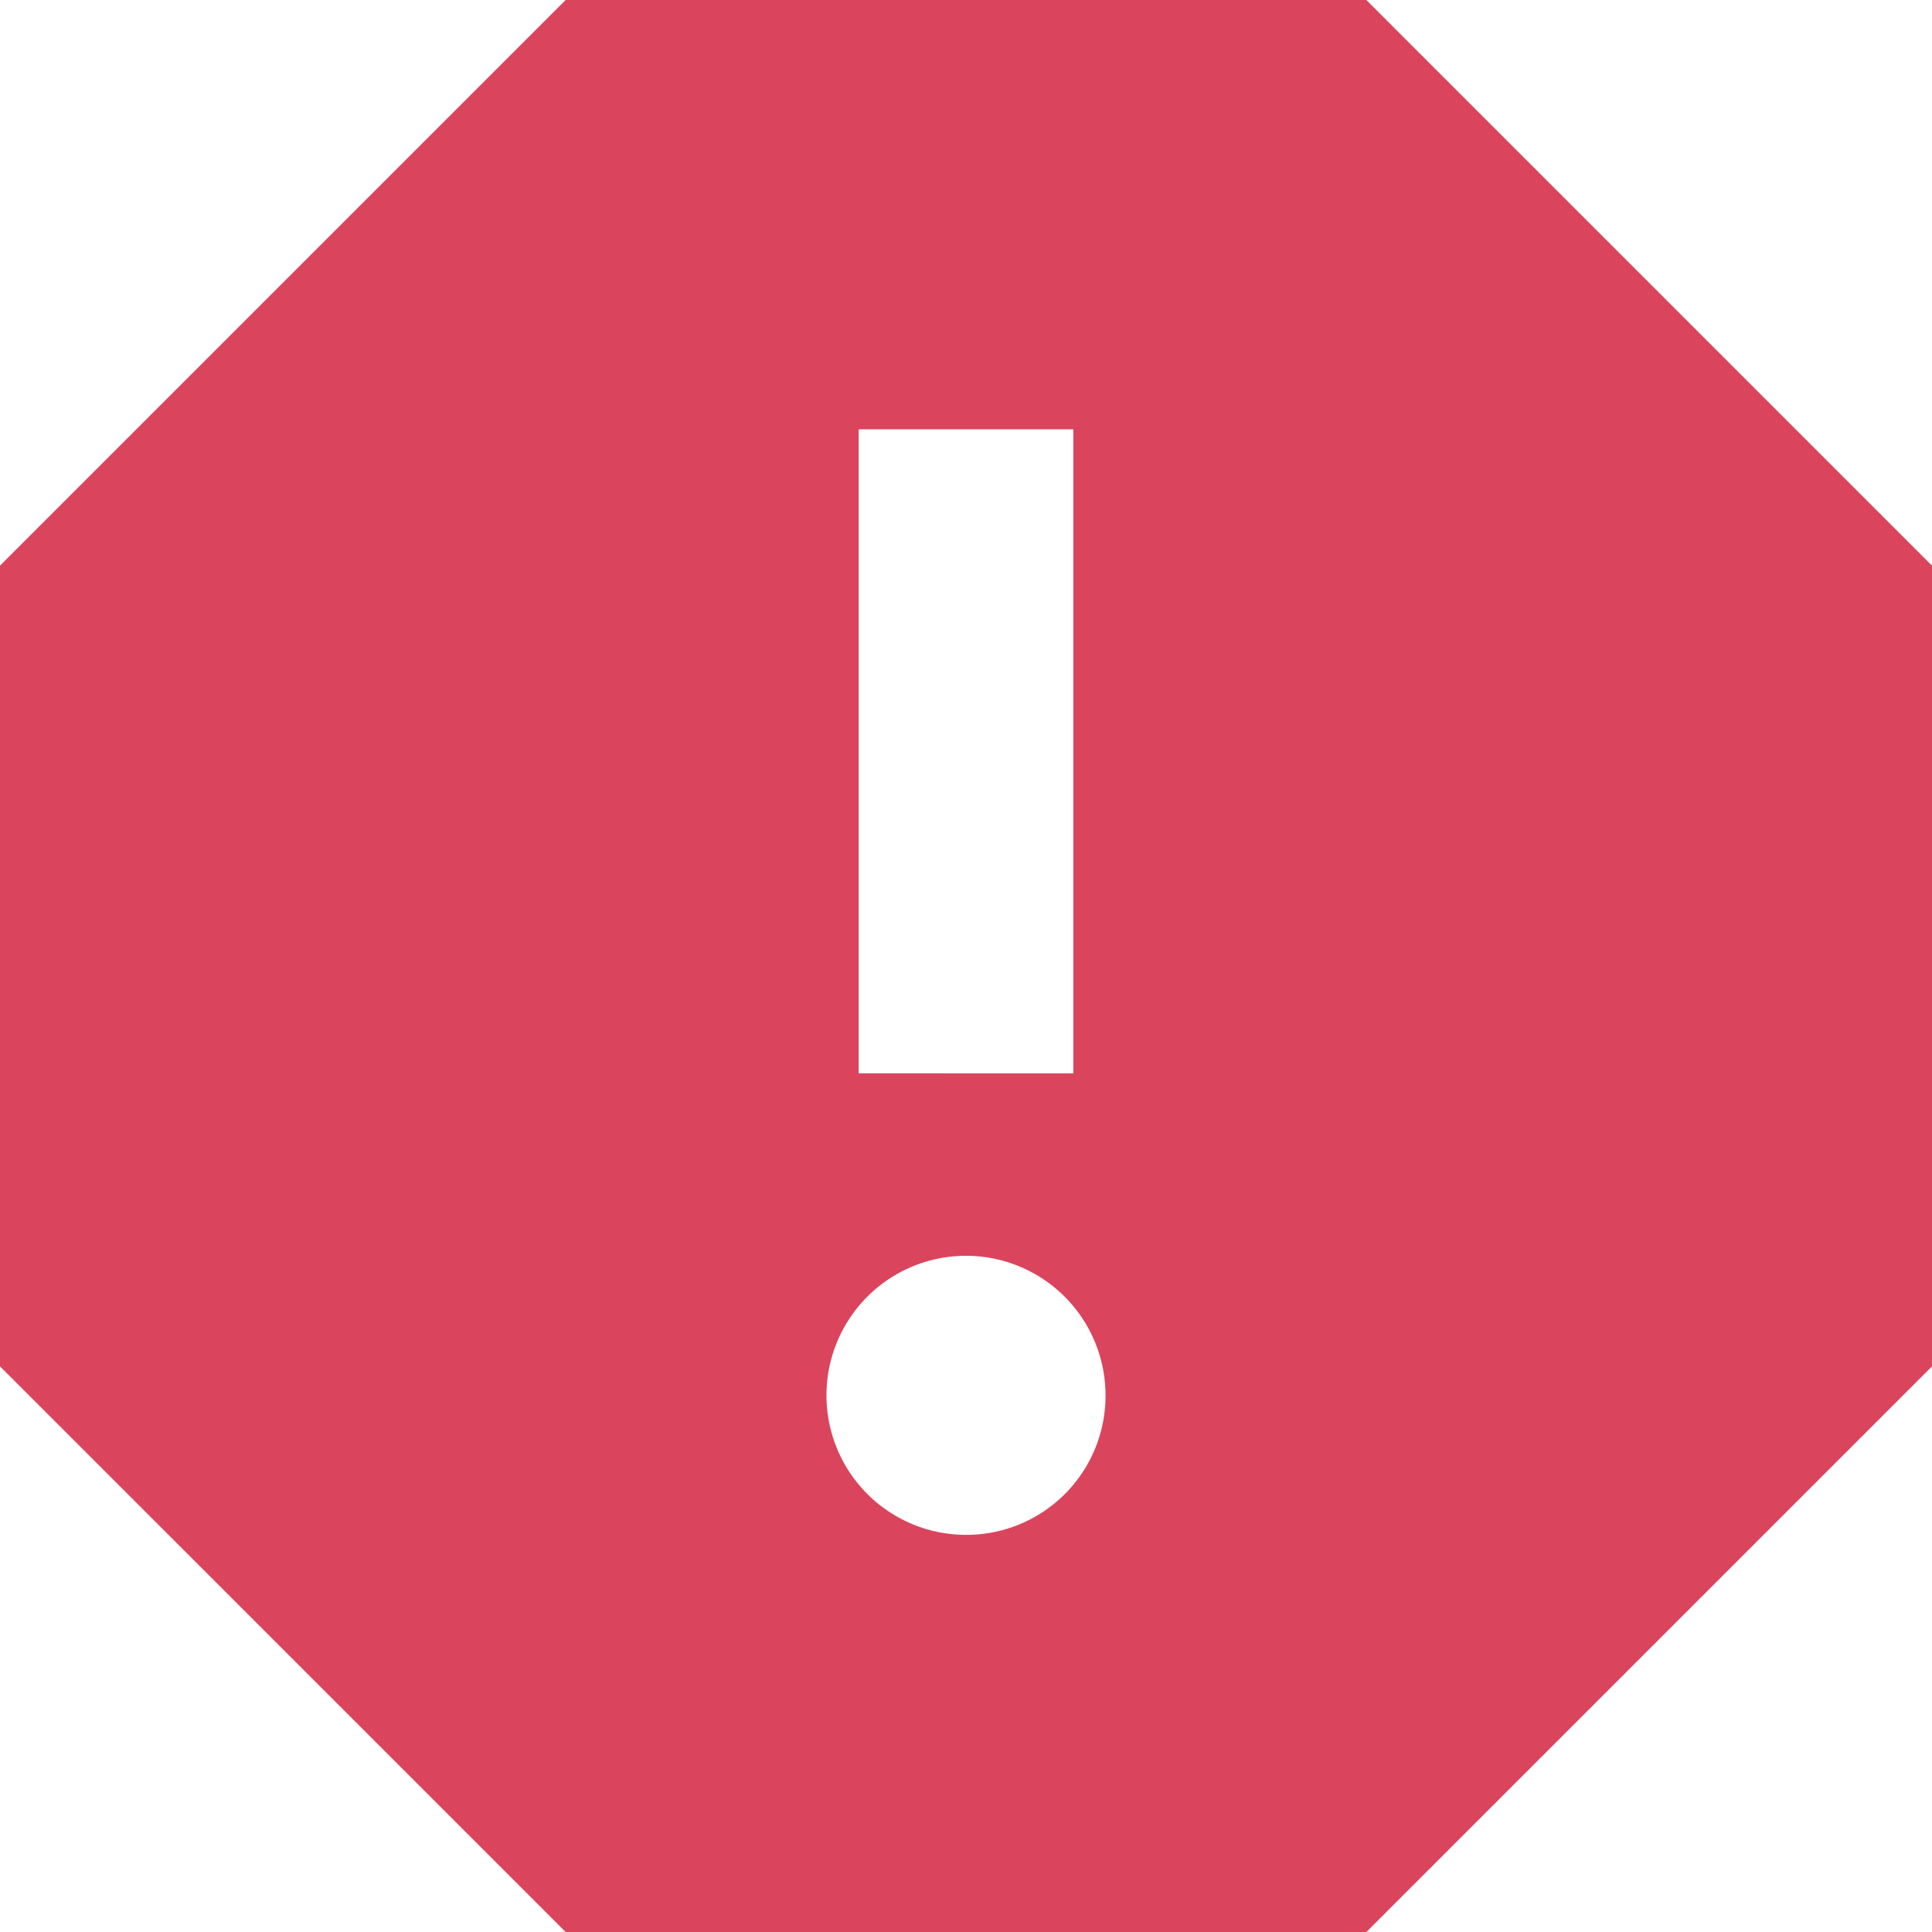 <svg xmlns="http://www.w3.org/2000/svg" width="50" height="50" viewBox="0 0 50 50">
  <path id="Icon_material-report" data-name="Icon material-report" d="M39.861,4.5H19.139L4.5,19.139V39.861L19.139,54.5H39.861L54.5,39.861V19.139ZM29.5,44.222a3.611,3.611,0,1,1,3.611-3.611A3.6,3.6,0,0,1,29.5,44.222Zm2.778-11.944H26.722V15.611h5.556Z" transform="translate(-4.5 -4.5)" fill="#db445d"/>
</svg>
